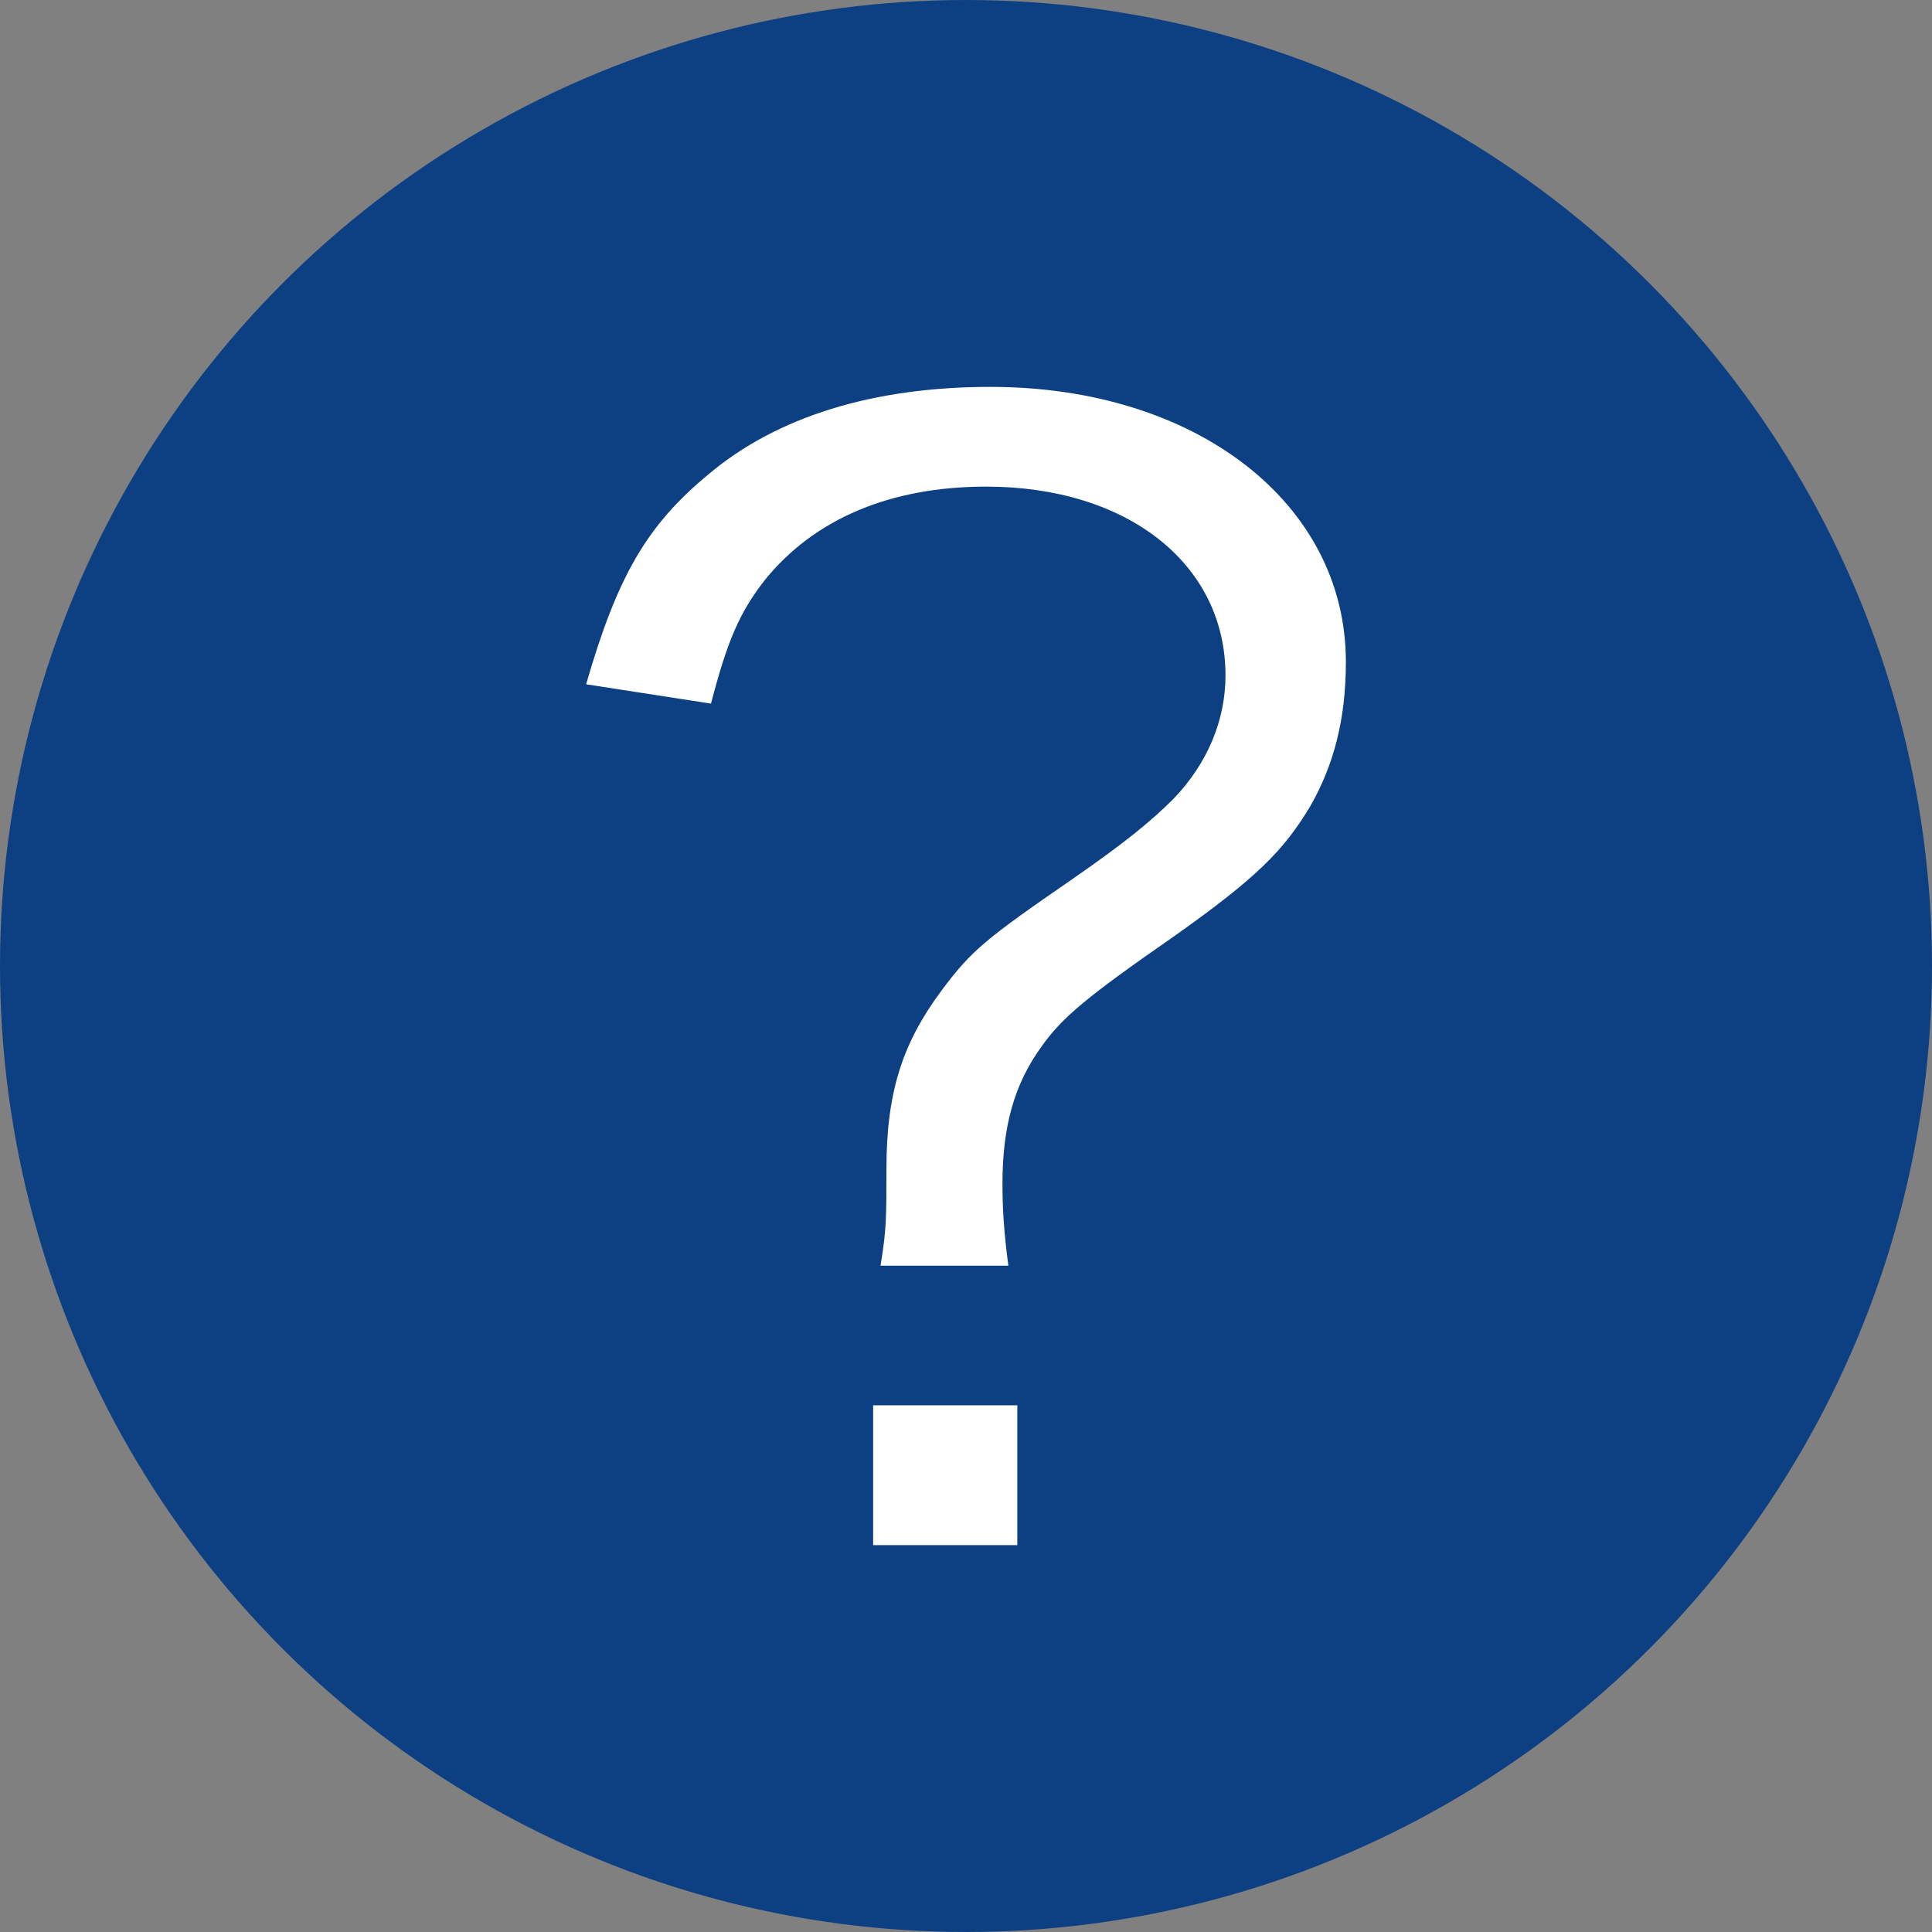 <?xml version="1.0" encoding="utf-8"?>
<!-- Generator: Adobe Illustrator 17.0.0, SVG Export Plug-In . SVG Version: 6.00 Build 0)  -->
<!DOCTYPE svg PUBLIC "-//W3C//DTD SVG 1.1//EN" "http://www.w3.org/Graphics/SVG/1.1/DTD/svg11.dtd">
<svg version="1.1" id="图层_1" xmlns="http://www.w3.org/2000/svg" xmlns:xlink="http://www.w3.org/1999/xlink" x="0px" y="0px"
	 width="16px" height="16px" viewBox="0 0 16 16" enable-background="new 0 0 16 16" xml:space="preserve">
<rect x="0" y="0" width="16" height="16" fill="#808080" stroke="none"/>
<circle fill="#0D4083" cx="8" cy="8" r="8"/>
<g>
	<path fill="#FFFFFF" d="M7.292,10.482c0.049-0.295,0.049-0.394,0.049-0.8c0-0.641,0.135-1.047,0.456-1.478
		C8.043,7.872,8.166,7.773,8.88,7.281c0.444-0.308,0.652-0.48,0.838-0.665c0.283-0.295,0.431-0.653,0.431-1.022
		c0-0.924-0.812-1.564-1.982-1.564c-0.8,0-1.428,0.271-1.835,0.776c-0.21,0.27-0.309,0.504-0.444,1.021l-1.034-0.16
		c0.259-0.898,0.505-1.318,1.01-1.736c0.567-0.48,1.367-0.727,2.339-0.727c1.7,0,2.943,0.961,2.943,2.278
		c0,0.469-0.098,0.85-0.295,1.195c-0.222,0.369-0.443,0.591-1.121,1.072C9.004,8.253,8.795,8.425,8.622,8.672
		c-0.221,0.307-0.32,0.652-0.32,1.132c0,0.198,0.012,0.406,0.049,0.678H7.292z M8.425,11.638v1.158H7.231v-1.158H8.425z"/>
</g>
</svg>
